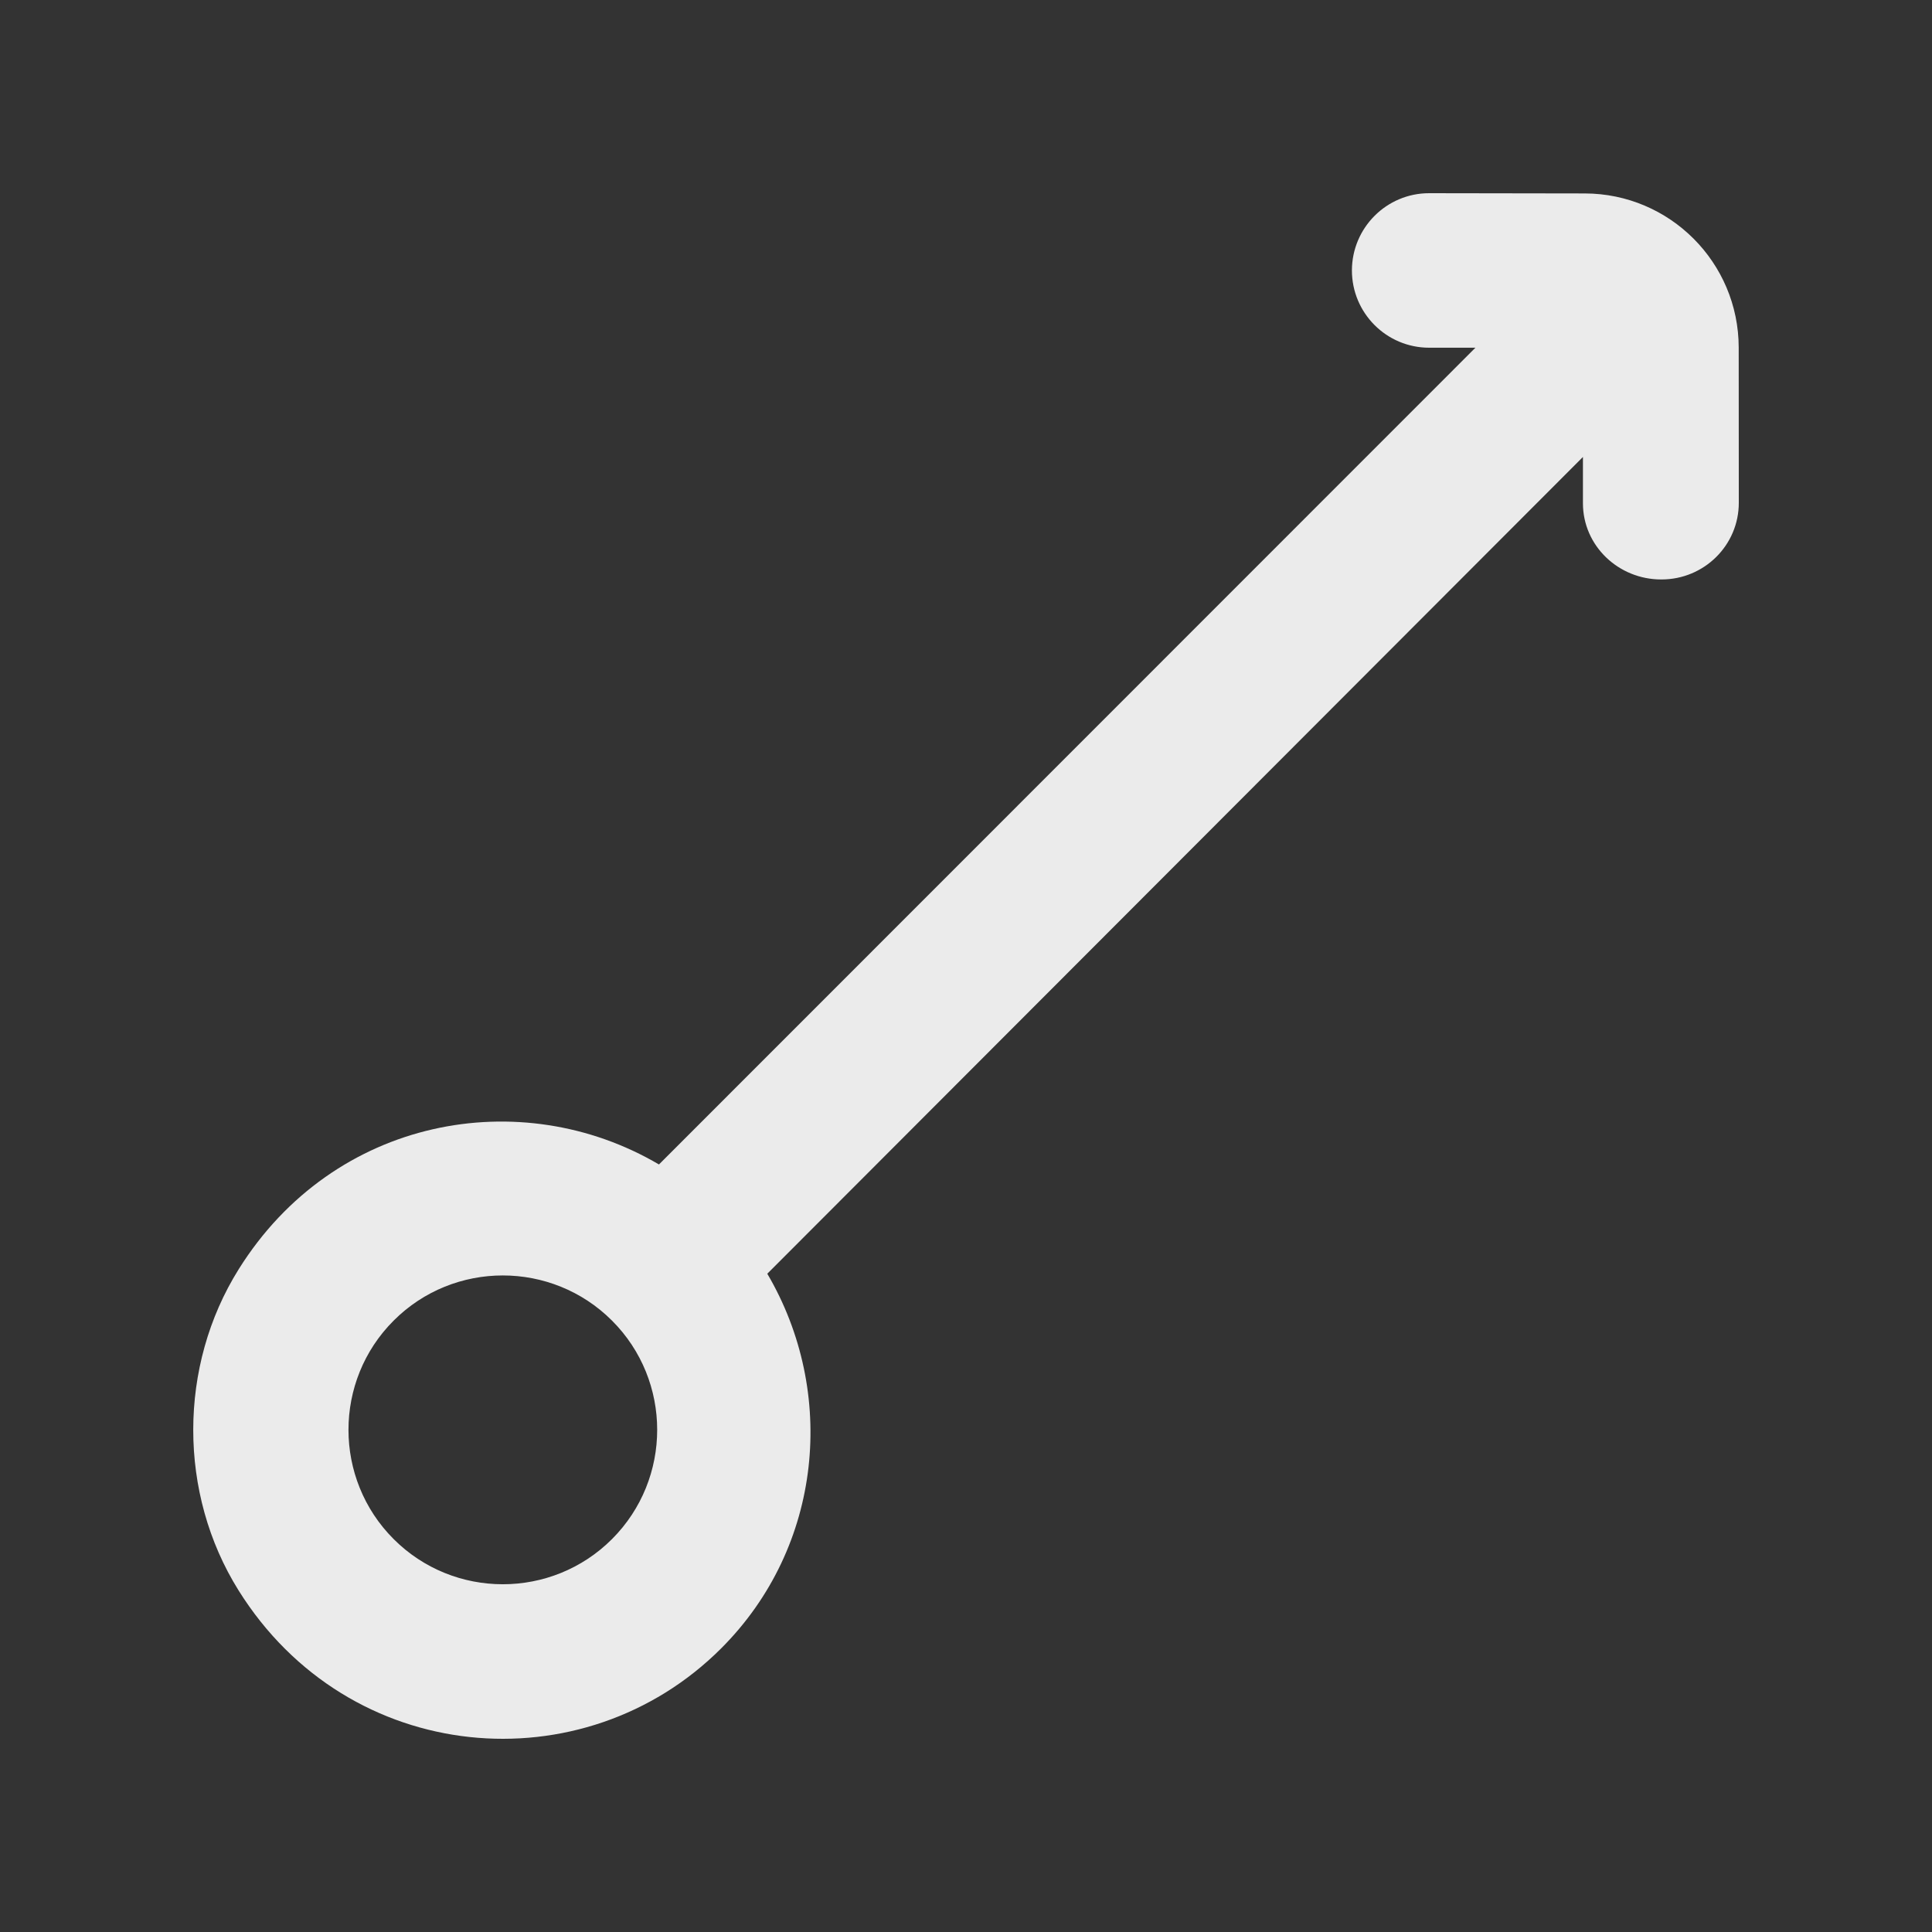 <!-- Generated by IcoMoon.io -->
<svg version="1.1" xmlns="http://www.w3.org/2000/svg" width="40" height="40" viewBox="0 0 40 40">
<rect x="0" y="0" width="40" height="40" fill="#333333" stroke="none"/>
<title>mp-arrow_right_up_circle-</title>
<path fill="#ebebeb" d="M12.671 31.865c-1.247 1.247-3.275 1.247-4.521 0-1.247-1.247-1.247-3.277 0-4.523 1.245-1.247 3.274-1.247 4.521 0 1.247 1.246 1.247 3.275 0 4.523v0zM35.998 7.194c-0.003-1.761-1.429-3.186-3.187-3.189l-3.219-0.005c-0.884-0.002-1.6 0.715-1.602 1.598 0 0.884 0.716 1.601 1.599 1.601h0.958l-16.904 16.91c-2.858-1.682-6.73-0.984-8.701 2.169-1.253 2.002-1.255 4.644-0.005 6.646 2.279 3.651 7.147 4.052 9.995 1.203 2.105-2.105 2.396-5.303 0.954-7.756l16.887-16.91v0.958c0 0.883 0.737 1.578 1.619 1.578h0.008c0.882 0 1.602-0.708 1.6-1.591l-0.002-3.211z"></path>
</svg>
